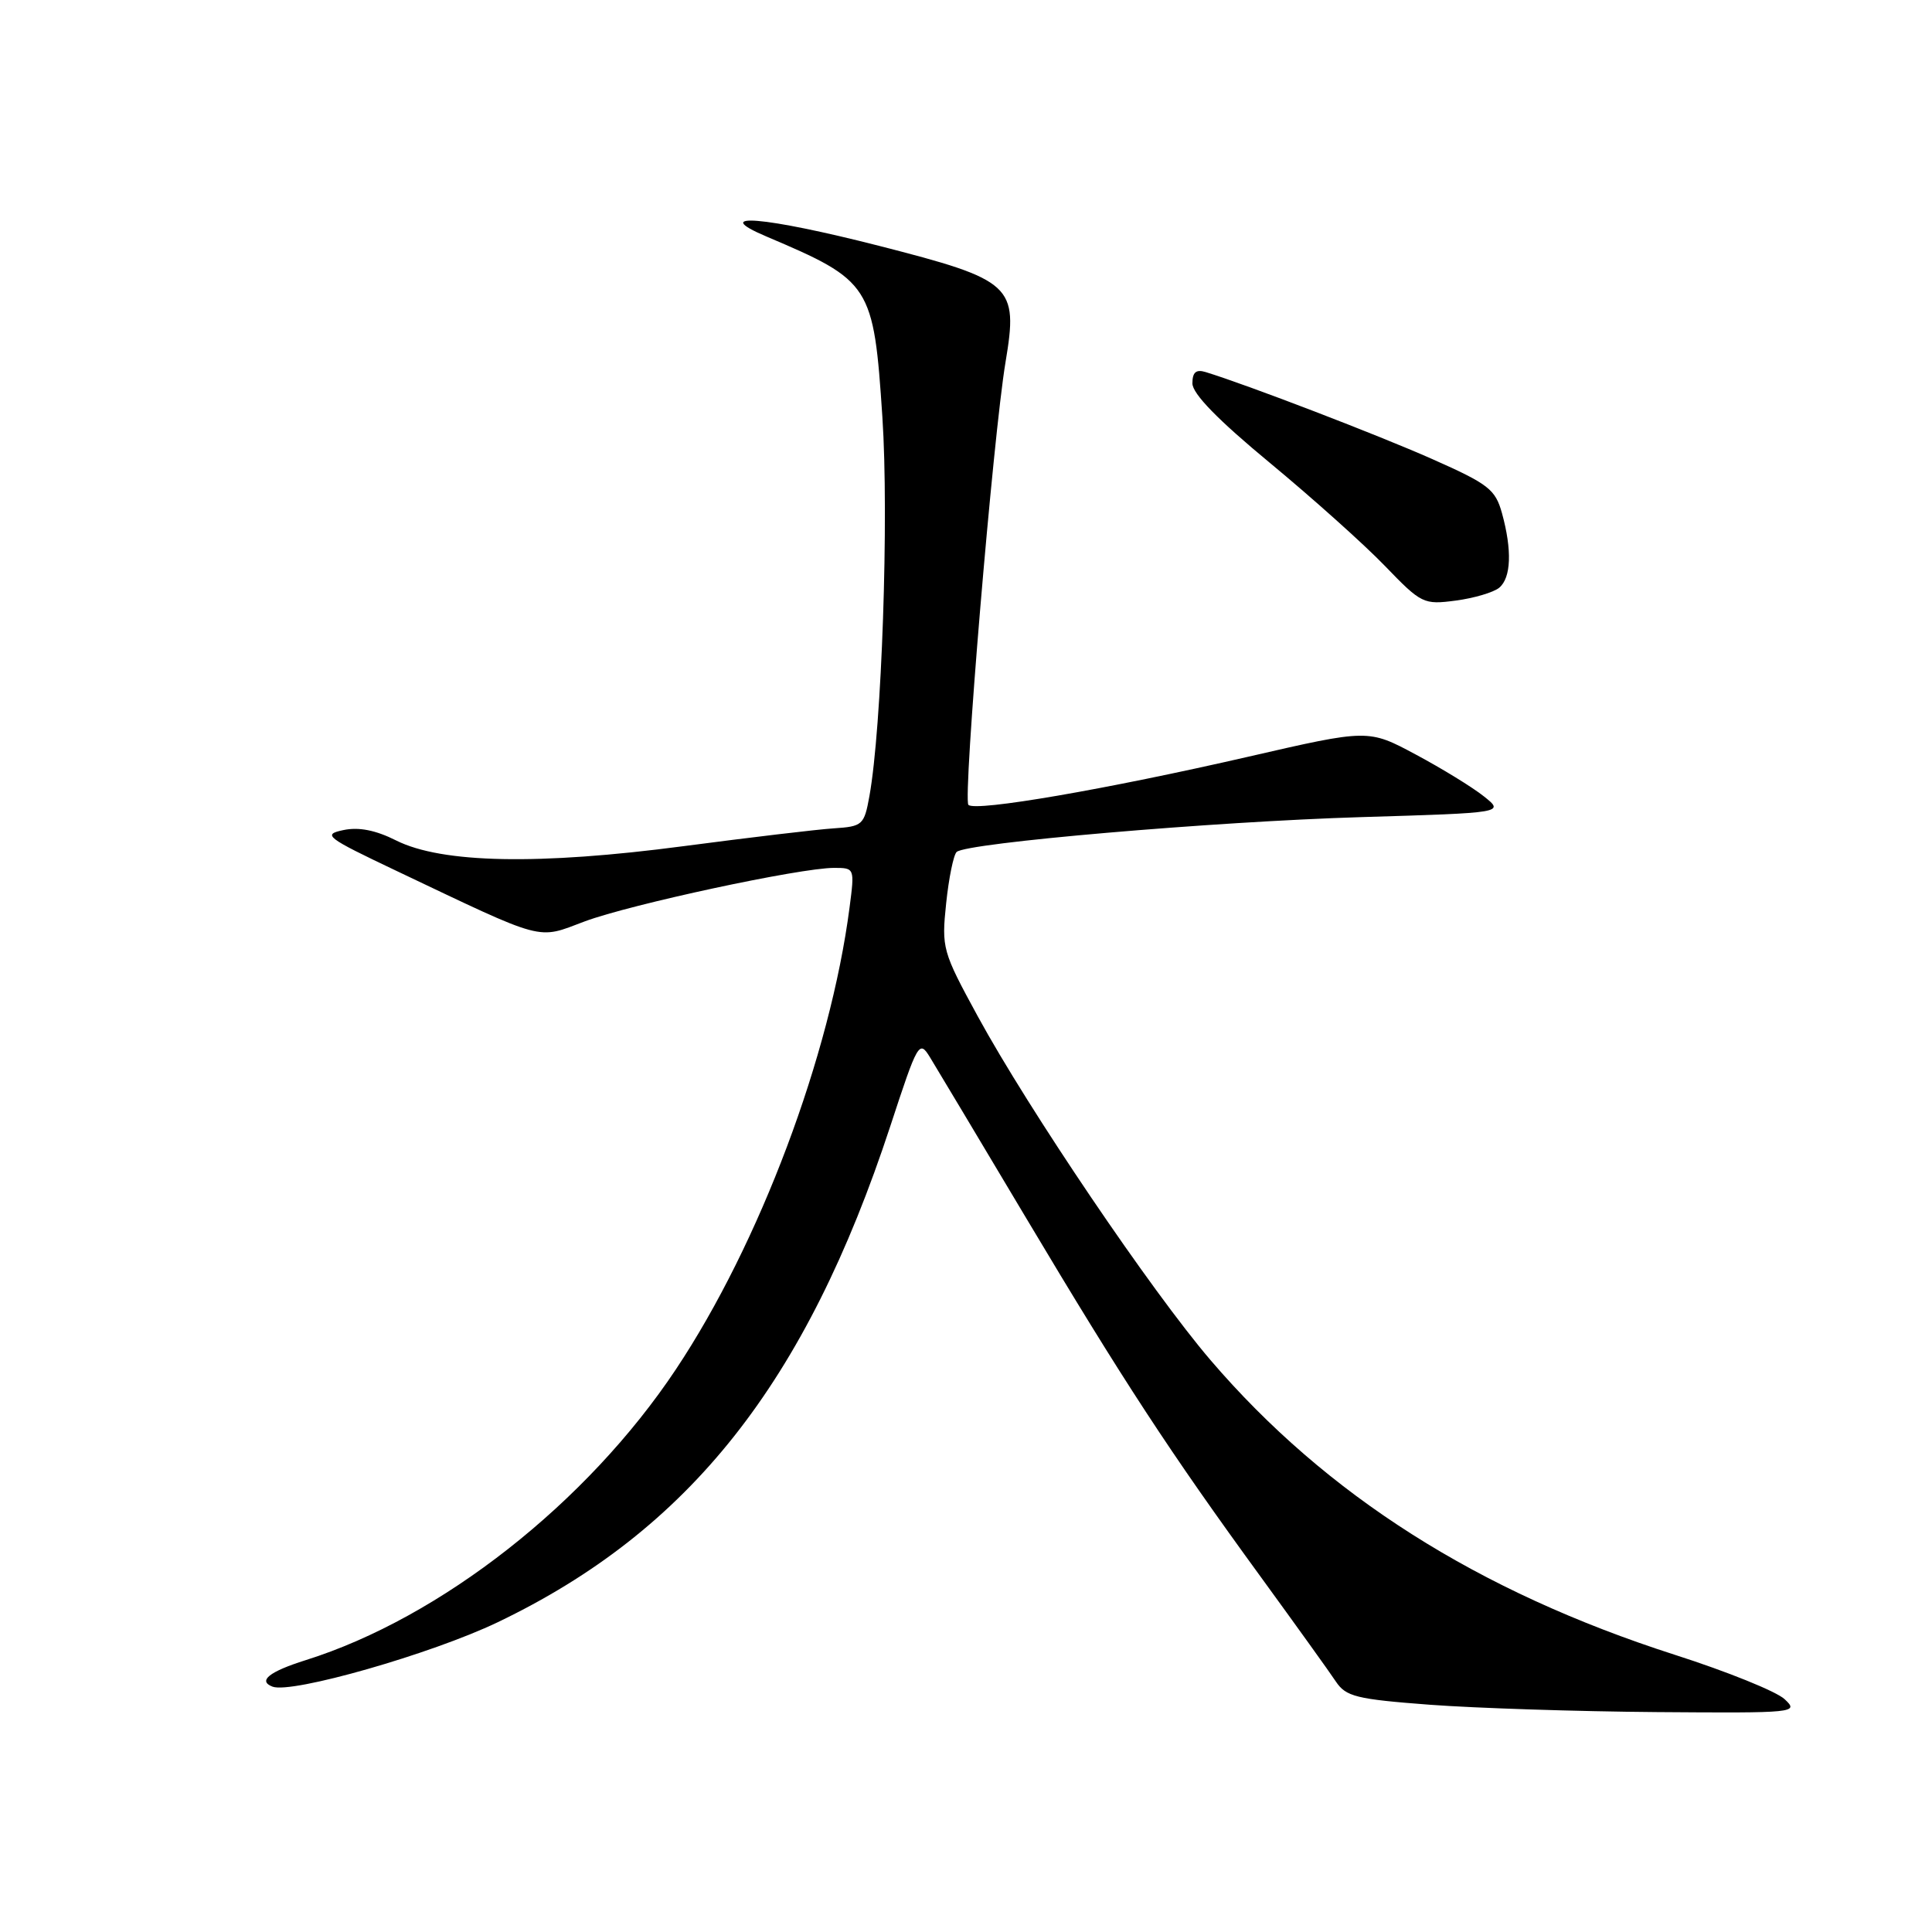 <?xml version="1.0" encoding="UTF-8" standalone="no"?>
<!DOCTYPE svg PUBLIC "-//W3C//DTD SVG 1.1//EN" "http://www.w3.org/Graphics/SVG/1.1/DTD/svg11.dtd" >
<svg xmlns="http://www.w3.org/2000/svg" xmlns:xlink="http://www.w3.org/1999/xlink" version="1.1" viewBox="0 0 256 256">
 <g >
 <path fill="currentColor"
d=" M 236.47 225.15 C 235.39 224.13 228.83 221.48 221.89 219.26 C 195.84 210.89 175.73 198.13 160.39 180.21 C 152.57 171.07 136.33 147.08 129.55 134.65 C 124.88 126.08 124.75 125.63 125.37 119.70 C 125.72 116.34 126.35 113.27 126.76 112.89 C 128.05 111.68 160.78 108.86 180.43 108.27 C 199.36 107.70 199.36 107.70 196.62 105.52 C 195.12 104.32 191.06 101.83 187.60 99.98 C 181.31 96.61 181.31 96.61 165.40 100.27 C 146.64 104.58 129.24 107.58 128.32 106.65 C 127.56 105.90 131.60 57.75 133.24 47.97 C 134.94 37.79 134.22 37.12 116.46 32.57 C 101.26 28.69 93.85 28.07 101.56 31.34 C 115.41 37.22 115.76 37.75 116.92 55.26 C 117.80 68.54 116.84 96.42 115.20 105.50 C 114.51 109.32 114.29 109.51 110.49 109.76 C 108.29 109.90 99.34 110.97 90.58 112.12 C 71.41 114.65 58.55 114.40 52.50 111.37 C 49.78 110.00 47.54 109.56 45.50 109.99 C 42.70 110.58 43.18 110.95 52.50 115.38 C 72.51 124.89 71.06 124.50 77.48 122.09 C 83.54 119.83 106.01 115.00 110.50 115.00 C 113.25 115.00 113.25 115.02 112.57 120.25 C 110.02 139.87 100.65 164.79 89.57 181.43 C 77.80 199.13 58.42 214.35 40.50 219.98 C 35.67 221.50 34.13 222.73 36.11 223.49 C 38.64 224.46 57.17 219.16 65.94 214.96 C 91.35 202.78 106.79 183.26 117.98 149.19 C 121.62 138.08 121.80 137.77 123.23 140.10 C 124.04 141.42 129.80 151.05 136.03 161.50 C 148.79 182.90 154.99 192.39 167.11 209.02 C 171.72 215.36 176.18 221.56 177.00 222.80 C 178.34 224.81 179.69 225.15 189.50 225.89 C 195.55 226.34 209.04 226.78 219.47 226.86 C 237.97 227.00 238.40 226.95 236.47 225.15 Z  M 198.65 77.88 C 200.24 76.56 200.37 72.89 199.02 68.00 C 198.14 64.83 197.24 64.14 189.76 60.82 C 182.64 57.66 165.25 50.98 159.75 49.30 C 158.48 48.91 158.00 49.33 158.00 50.80 C 158.00 52.17 161.38 55.64 168.25 61.32 C 173.89 65.99 180.75 72.13 183.50 74.98 C 188.35 80.01 188.63 80.14 192.90 79.58 C 195.32 79.26 197.91 78.49 198.65 77.88 Z "/>
</g>
</svg>